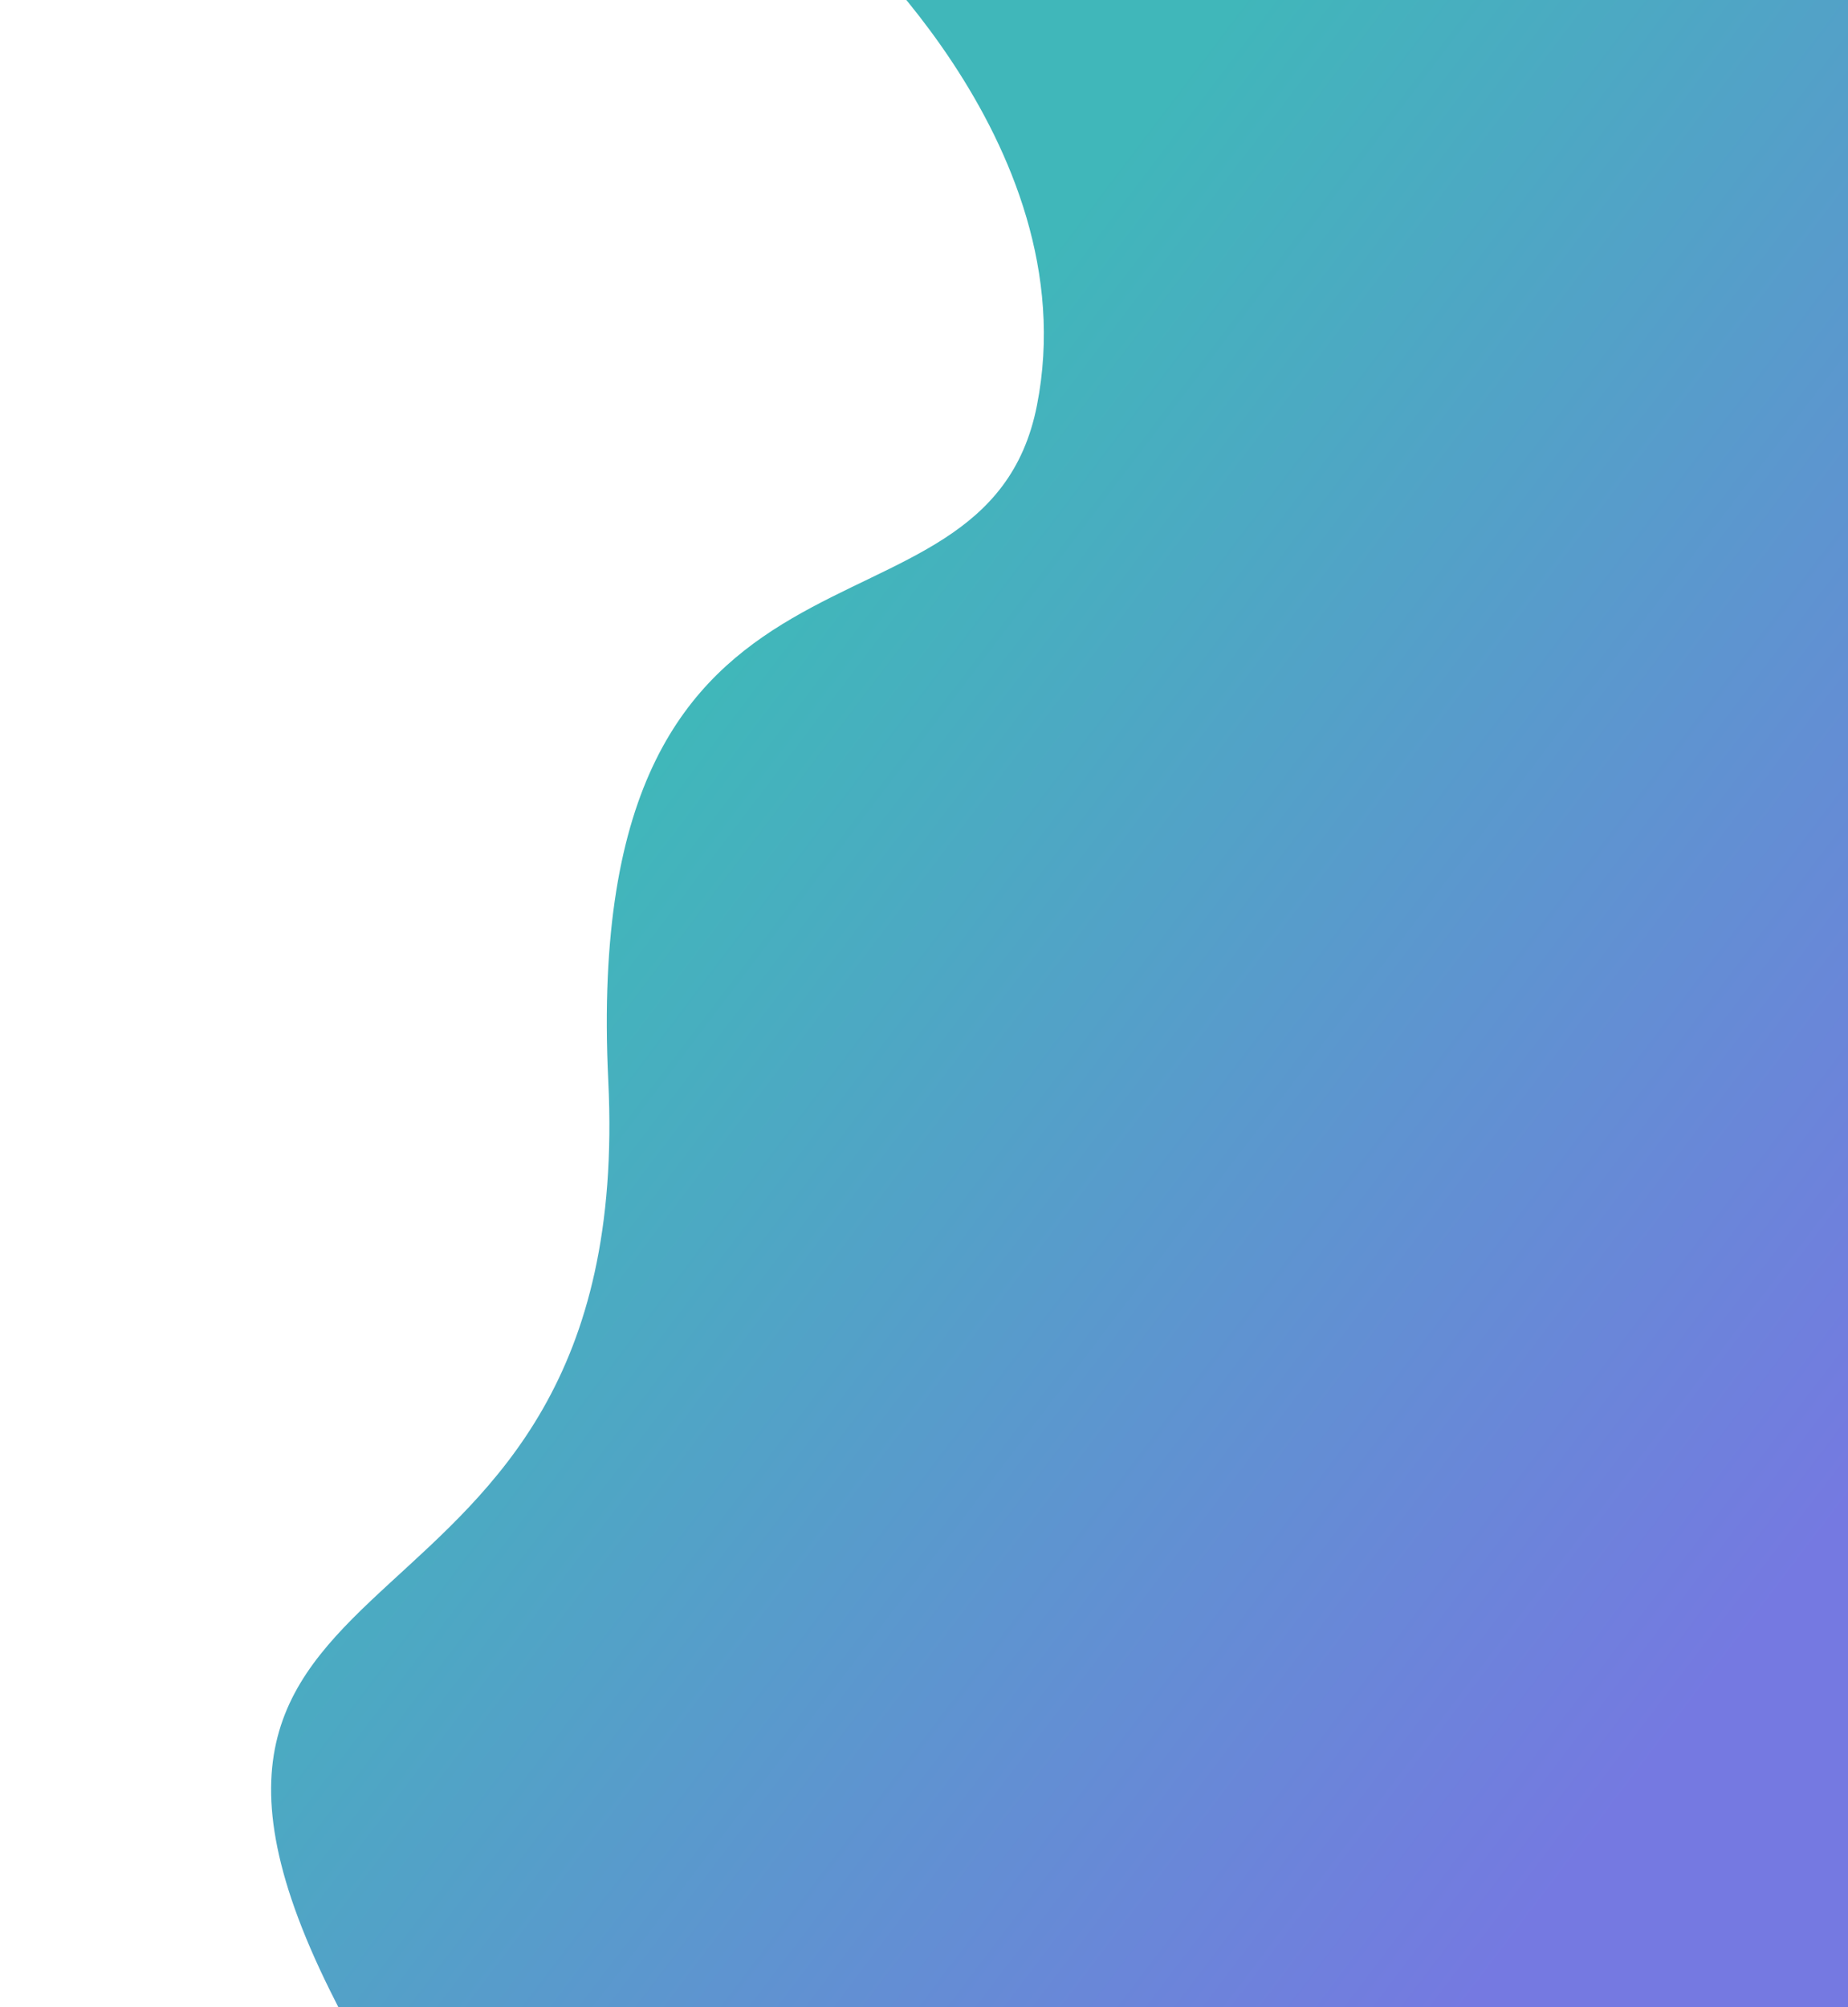 <svg width="766" height="832" viewBox="0 0 766 832" fill="none" xmlns="http://www.w3.org/2000/svg">
<path d="M164.795 912.685C160.937 994.322 0 920 0 920L164.795 912.685C165.673 894.106 158.415 867.449 139.273 830C36.019 628 264.138 696 252.132 448C240.125 200 408.213 278 429.824 168C451.436 58 343.379 -34 343.379 -34H766V886L164.795 912.685Z" fill="url(#paint0_linear_7_21)"/>
<defs>
<linearGradient id="paint0_linear_7_21" x1="146.476" y1="482" x2="609.312" y2="832.829" gradientUnits="userSpaceOnUse">
<stop stop-color="#40B7BA"/>
<stop offset="1" stop-color="#7579E1"/>
</linearGradient>
</defs>
</svg>
